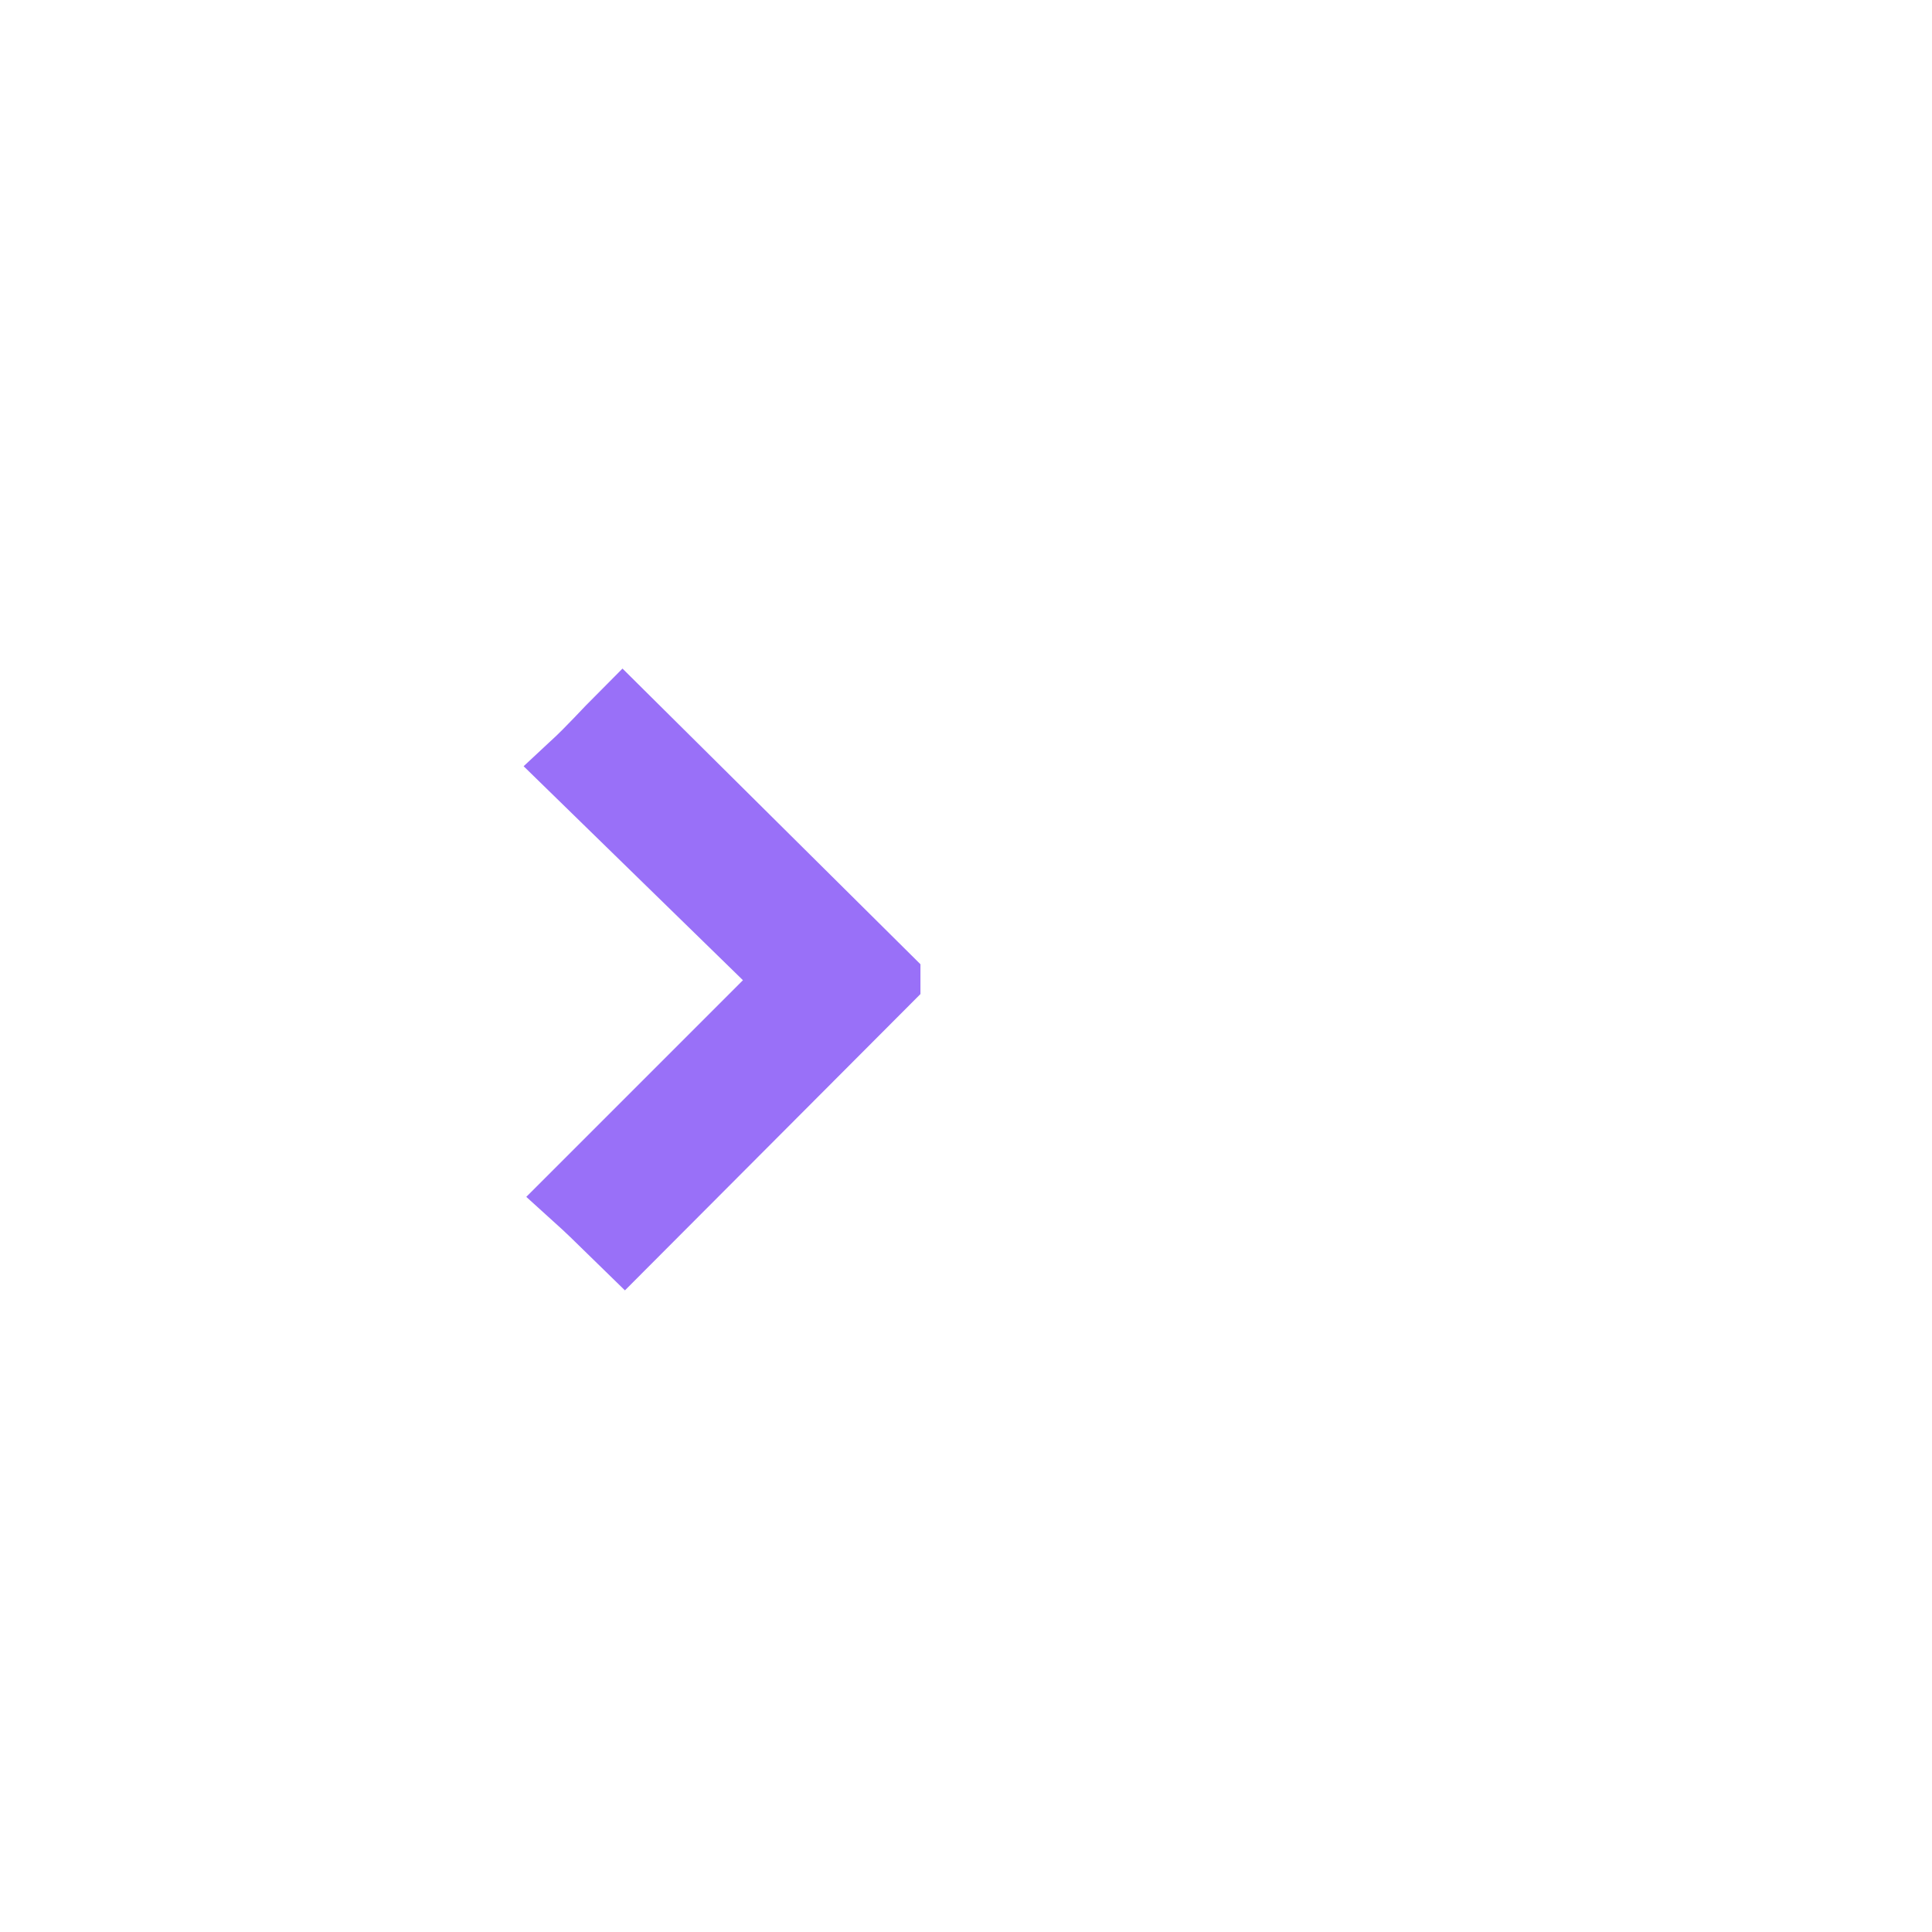 <svg xmlns="http://www.w3.org/2000/svg" xmlns:xlink="http://www.w3.org/1999/xlink" width="40px" height="40px" viewBox="0 0 730 600" preserveAspectRatio="xMidYMid meet" >
<rect id="svgEditorBackground" x="0" y="0" width="730" height="600" style="fill: none; stroke: none;"/>
<defs id="svgEditorDefs"><polygon id="svgEditorShapeDefs" style="fill:#9970f8;stroke:#9970f8;vector-effect:non-scaling-stroke;stroke-width:1px;"/></defs>
<path d="M5.363,-1.96l-3.763,-3.734c-0.227,0.227,-0.426,0.455,
-0.691,0.701l3.125,3.049l-3.087,3.087c0.199,0.18,0.246,
0.227,0.682,0.653l3.734,-3.744Z" 
style="fill:#9970f8; stroke:#9970f8; vector-effect:non-scaling-stroke;stroke-width:1px;" id="e2_shape" transform="matrix(26.401 0 0 26.401 192.999 356.575)"/>
</svg>